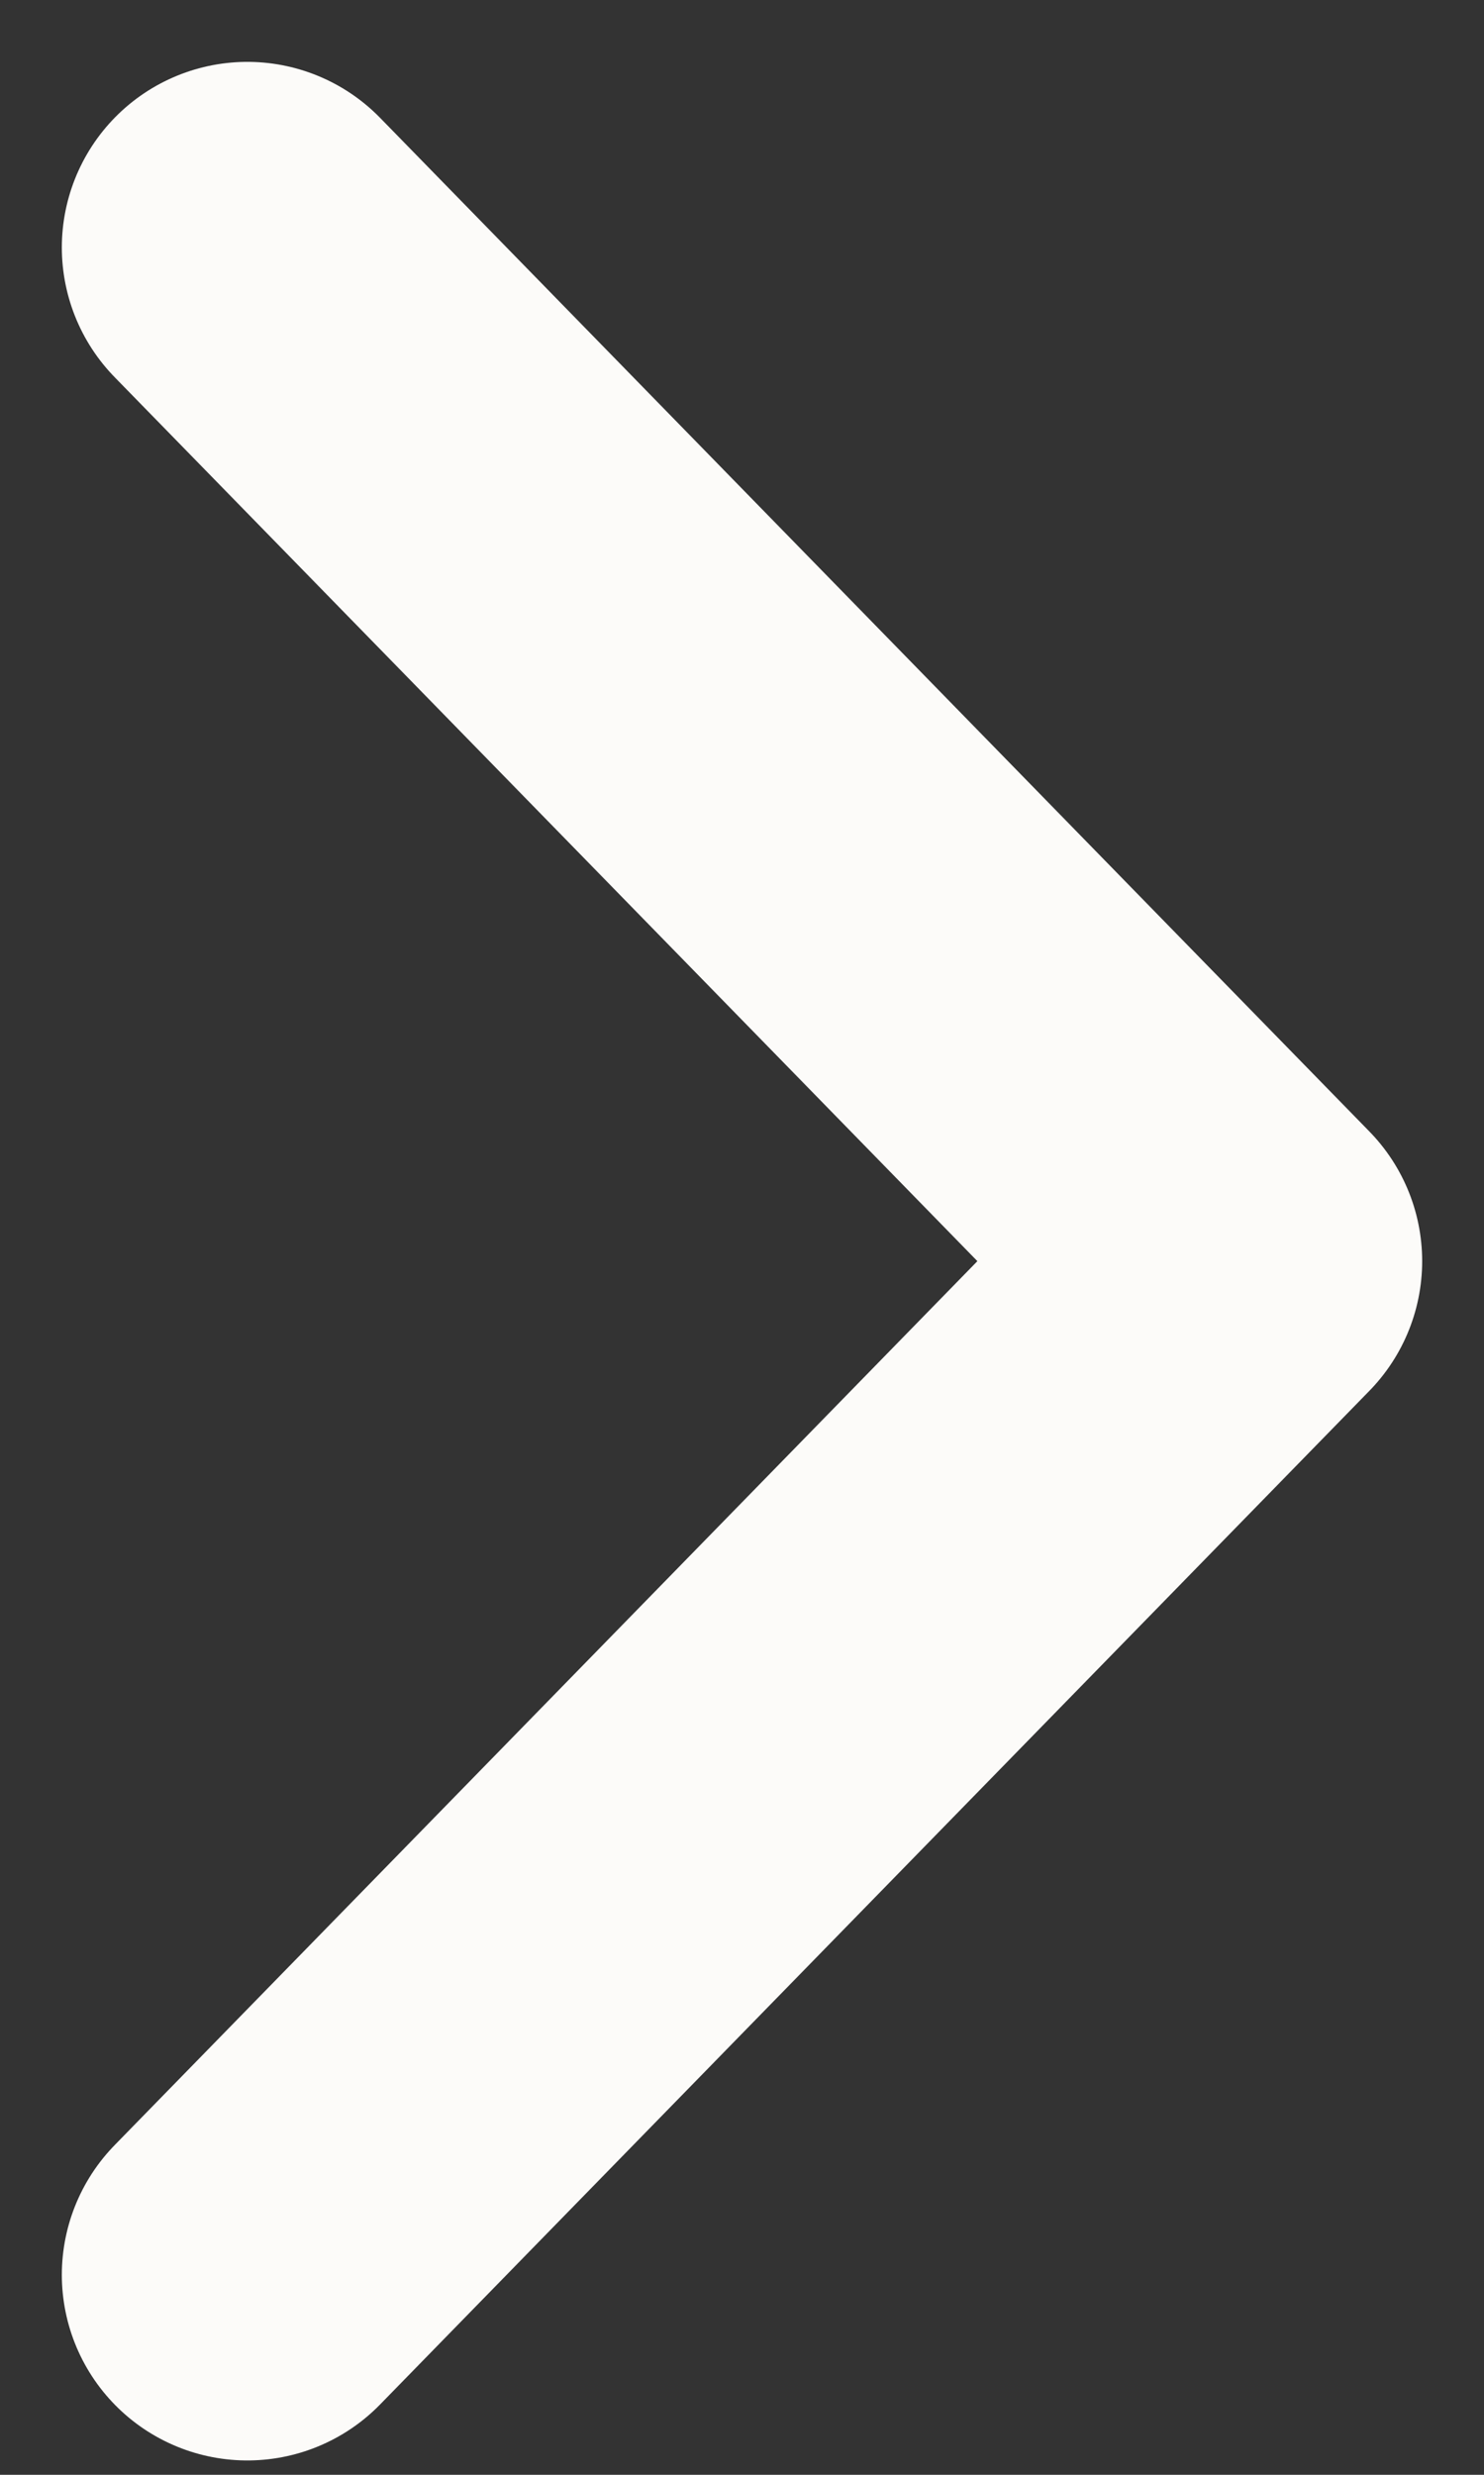 <svg width="6" height="10" viewBox="0 0 6 10" fill="none" xmlns="http://www.w3.org/2000/svg">
<rect x="0" y="0" width="6" height="10" fill="#333333" stroke="none"/>
<path d="M1 1L5 5.096L1 9.192" stroke="#FCFBF9" stroke-width="1.5" stroke-linecap="round" stroke-linejoin="round"/>
</svg>
